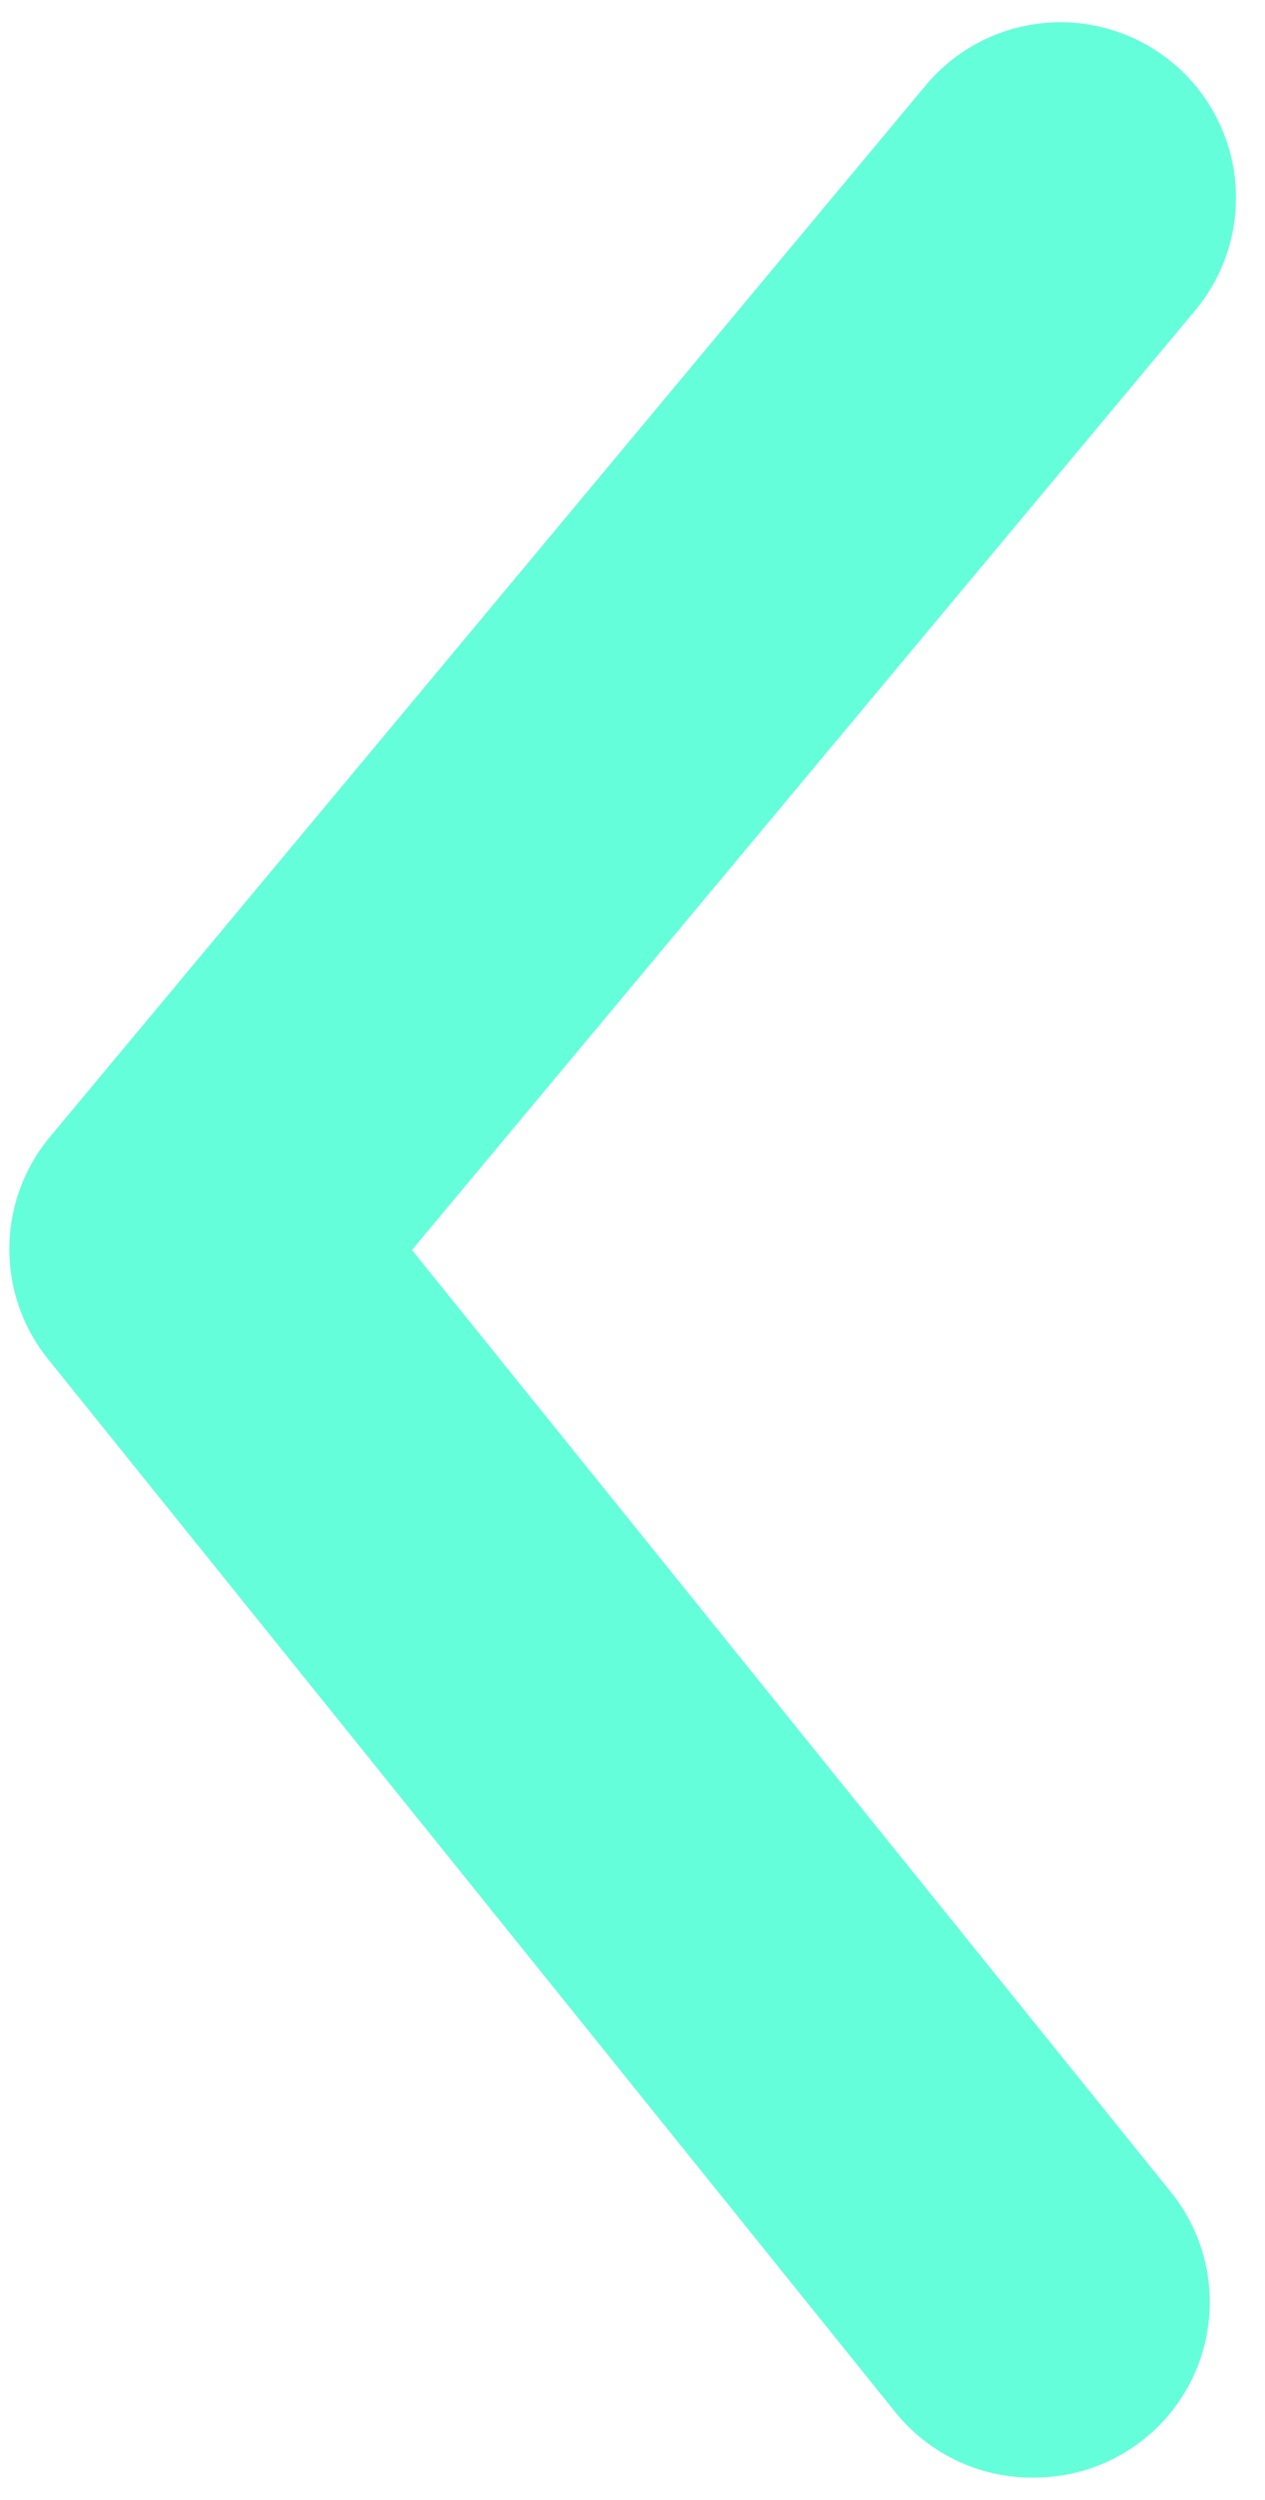 <svg width="40" height="79" viewBox="0 0 40 79" fill="none" xmlns="http://www.w3.org/2000/svg">
<path d="M32.646 78.299C31.818 78.301 31 78.119 30.252 77.764C29.504 77.409 28.845 76.891 28.323 76.248L1.555 42.996C0.74 42.004 0.295 40.76 0.295 39.477C0.295 38.193 0.74 36.949 1.555 35.958L29.265 2.705C30.206 1.574 31.558 0.862 33.023 0.727C34.489 0.592 35.948 1.044 37.08 1.985C38.211 2.926 38.923 4.277 39.058 5.743C39.193 7.208 38.741 8.667 37.8 9.799L13.027 39.504L36.969 69.21C37.647 70.023 38.077 71.014 38.209 72.064C38.342 73.115 38.17 74.181 37.716 75.137C37.261 76.093 36.542 76.899 35.643 77.46C34.745 78.02 33.705 78.311 32.646 78.299Z" fill="#64FFDA"/>
</svg>
